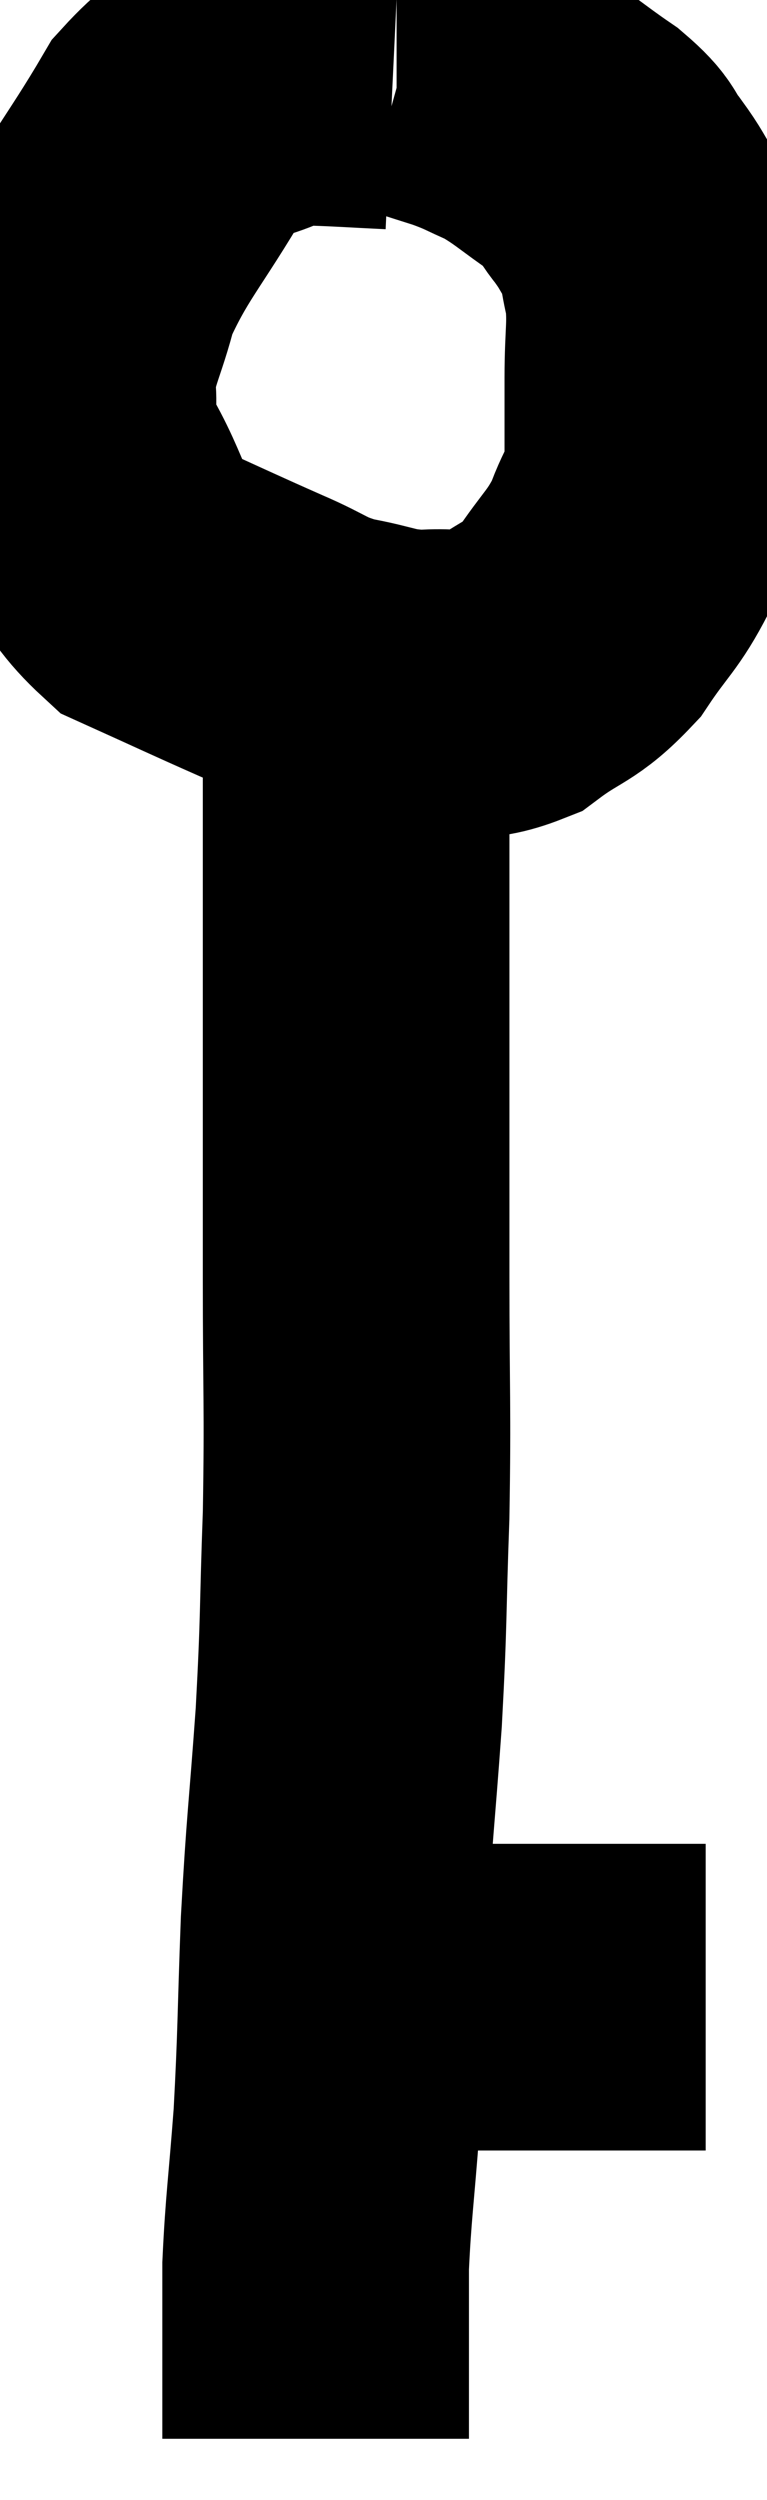 <svg xmlns="http://www.w3.org/2000/svg" viewBox="15.613 3.56 12.507 40.76" width="12.507" height="40.76"><path d="M 22.02 4.8 C 21.39 4.77, 21.225 4.755, 20.76 4.74 C 20.46 4.74, 20.73 4.5, 20.16 4.74 C 19.32 5.22, 19.26 4.845, 18.48 5.7 C 17.76 6.93, 17.505 7.125, 17.04 8.16 C 16.83 9, 16.68 9.105, 16.62 9.84 C 16.71 10.47, 16.455 10.29, 16.8 11.1 C 17.4 12.09, 17.235 12.375, 18 13.08 C 18.93 13.5, 19.08 13.575, 19.86 13.92 C 20.49 14.19, 20.46 14.265, 21.12 14.46 C 21.81 14.58, 21.81 14.67, 22.5 14.7 C 23.19 14.64, 23.235 14.835, 23.88 14.58 C 24.48 14.13, 24.57 14.22, 25.08 13.68 C 25.5 13.05, 25.605 13.035, 25.92 12.42 C 26.13 11.82, 26.235 11.895, 26.34 11.22 C 26.34 10.47, 26.34 10.455, 26.34 9.72 C 26.34 9, 26.4 8.88, 26.34 8.28 C 26.22 7.8, 26.265 7.725, 26.1 7.32 C 25.89 6.99, 25.92 6.99, 25.68 6.66 C 25.41 6.33, 25.56 6.36, 25.14 6 C 24.57 5.61, 24.495 5.505, 24 5.22 C 23.58 5.04, 23.61 5.025, 23.16 4.86 C 22.68 4.71, 22.47 4.635, 22.2 4.56 C 22.14 4.56, 22.11 4.56, 22.08 4.56 L 22.08 4.56" fill="none" stroke="black" stroke-width="5"></path><path d="M 21.42 15 C 21.42 16.8, 21.42 16.89, 21.42 18.6 C 21.42 20.22, 21.42 20.4, 21.42 21.84 C 21.42 23.1, 21.42 22.755, 21.42 24.36 C 21.42 26.31, 21.45 26.46, 21.42 28.26 C 21.36 29.91, 21.39 29.895, 21.3 31.56 C 21.18 33.24, 21.15 33.285, 21.06 34.92 C 21 36.51, 21.015 36.705, 20.94 38.1 C 20.85 39.3, 20.805 39.54, 20.76 40.5 C 20.76 41.22, 20.76 41.43, 20.76 41.94 C 20.76 42.24, 20.76 42.195, 20.76 42.54 C 20.76 42.93, 20.76 43.125, 20.76 43.32 C 20.76 43.32, 20.76 43.32, 20.76 43.32 L 20.76 43.32" fill="none" stroke="black" stroke-width="5"></path><path d="M 21.96 36.12 C 22.26 36.12, 22.14 36.12, 22.56 36.12 C 23.1 36.12, 23.025 36.12, 23.64 36.12 C 24.33 36.12, 24.27 36.12, 25.02 36.12 C 25.83 36.12, 26.16 36.12, 26.64 36.12 C 26.79 36.12, 26.82 36.12, 26.94 36.12 C 27.03 36.12, 27.075 36.12, 27.12 36.12 L 27.12 36.12" fill="none" stroke="black" stroke-width="5"></path></svg>